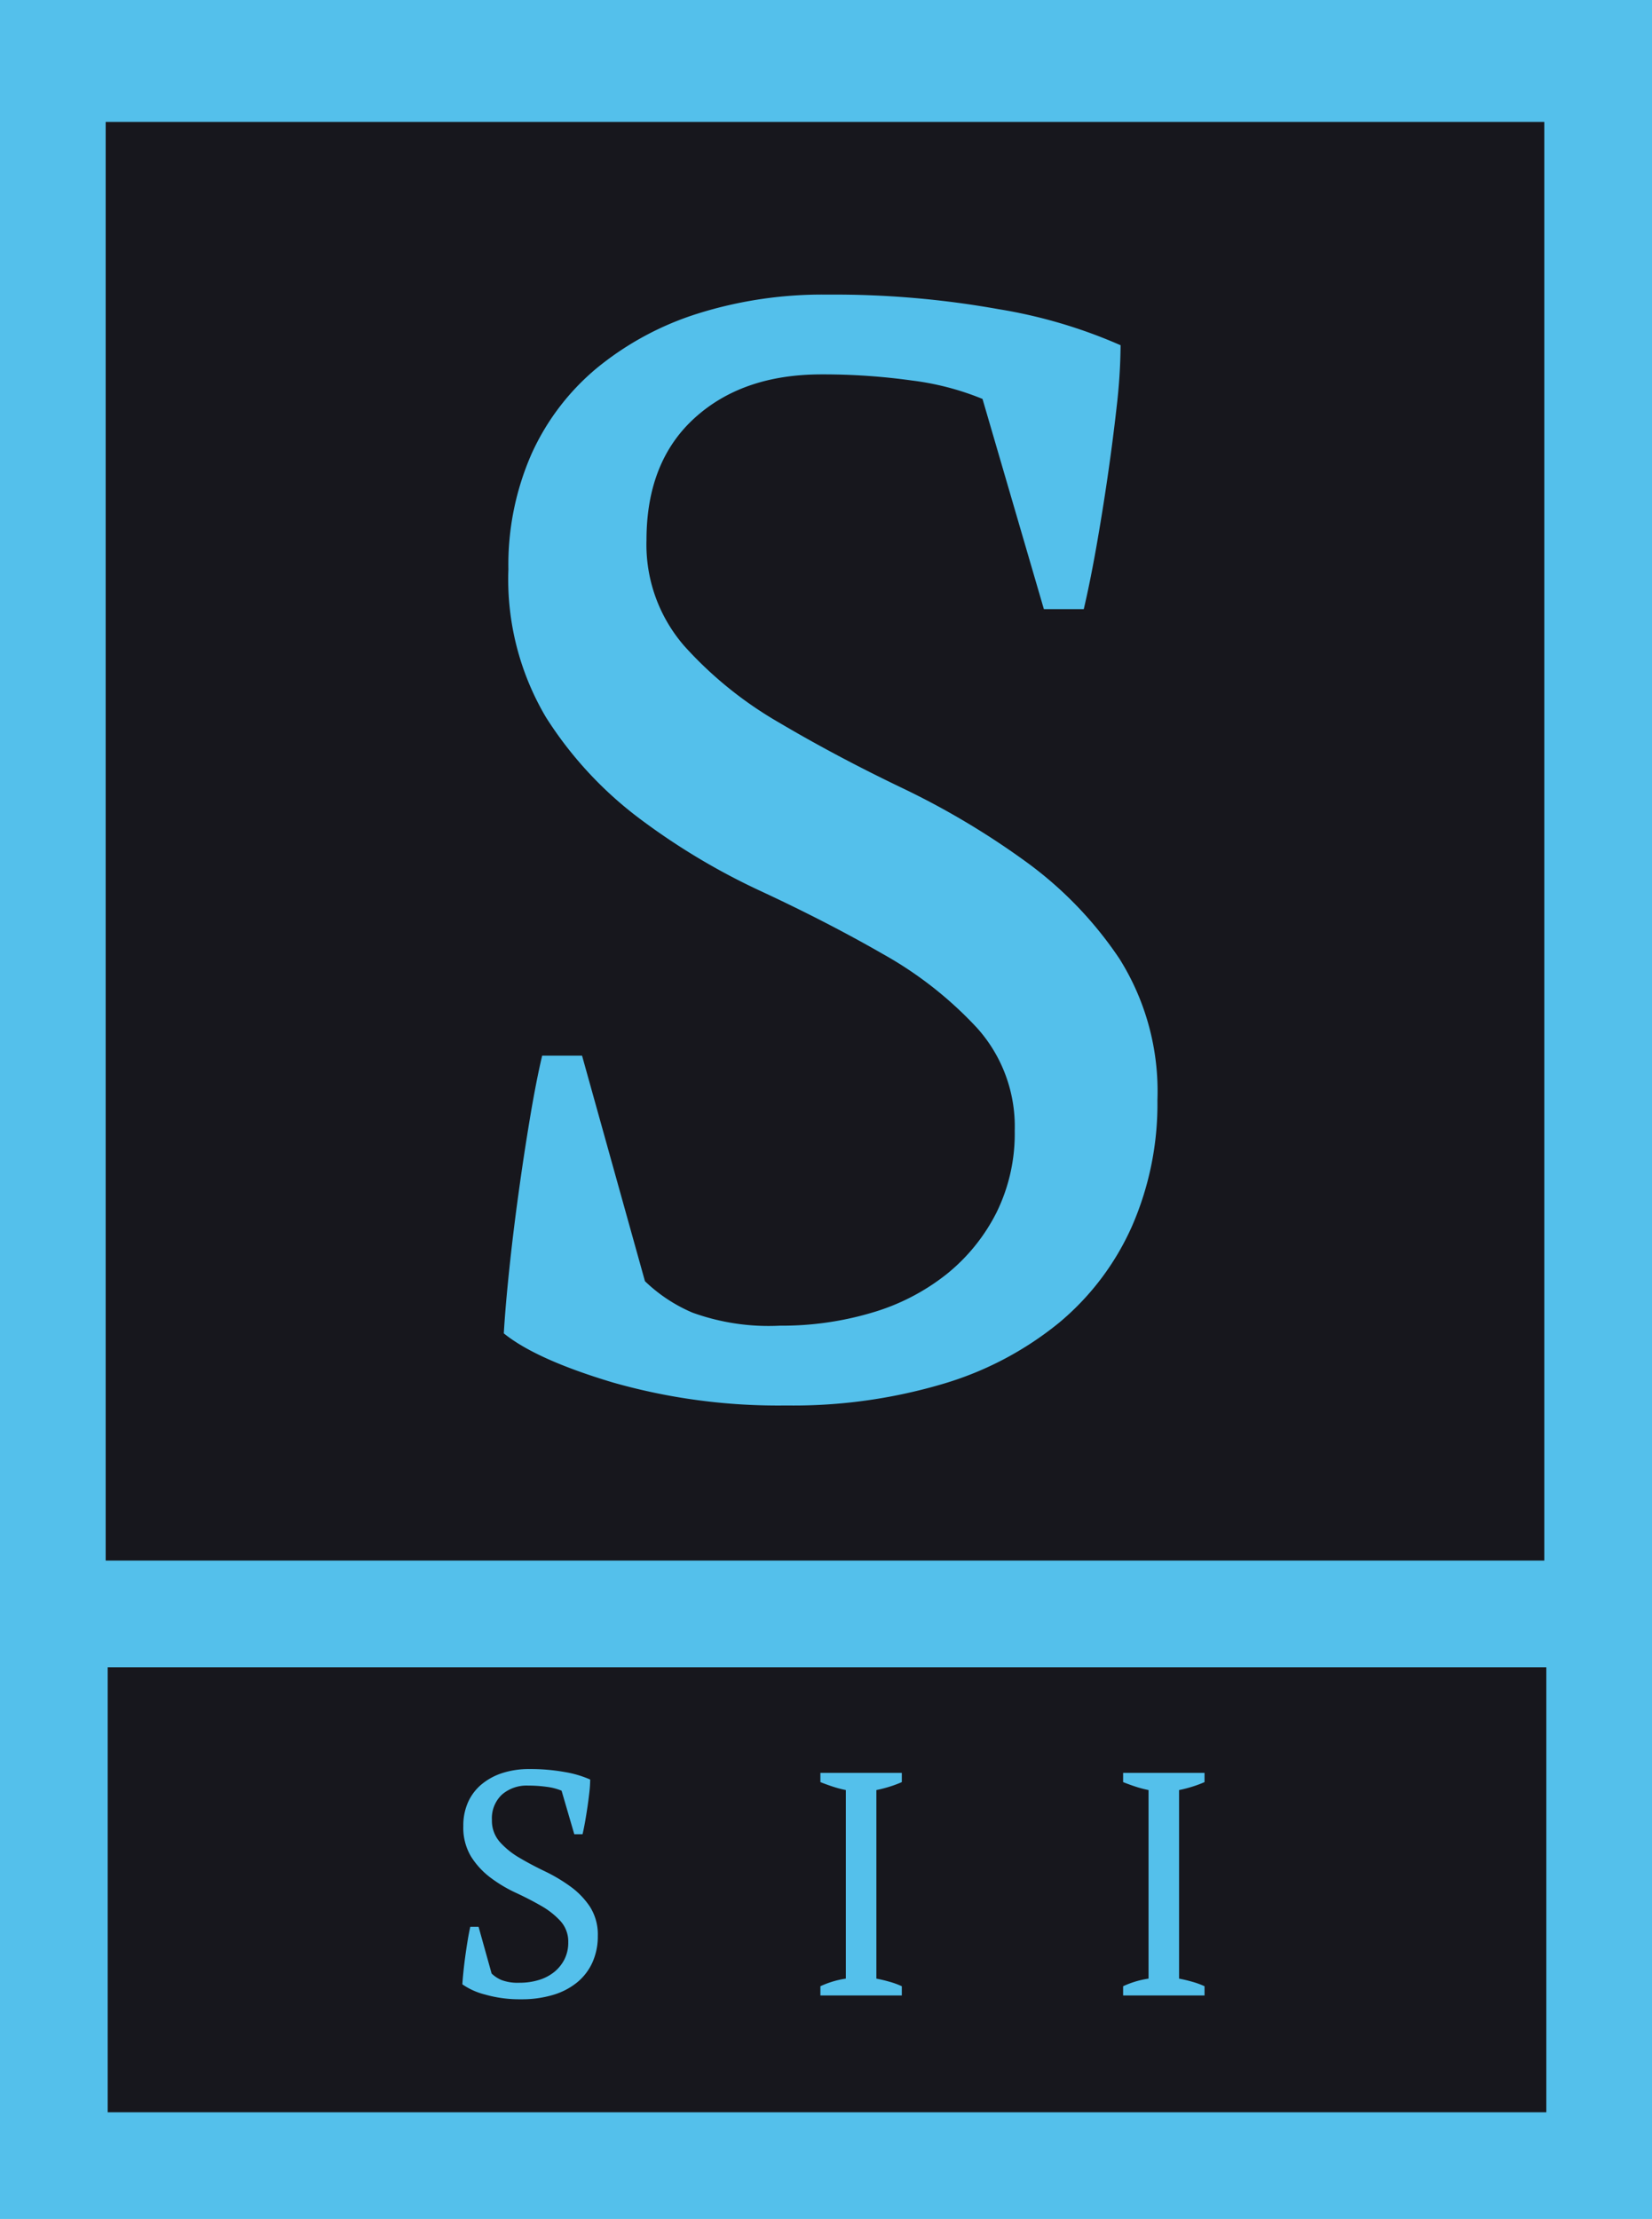 <svg xmlns="http://www.w3.org/2000/svg" viewBox="0 0 135.5 182"><title>SII-logo</title><g id="Layer_2" data-name="Layer 2"><rect width="135.5" height="182" fill="#54c0eb"/></g><g id="Layer_3" data-name="Layer 3"><rect x="8.667" y="10" width="118" height="118" fill="#17171d"/><rect x="8.833" y="136.75" width="118" height="36.5" fill="#17171d"/><path d="M85.082,118.417a12.86,12.86,0,0,0,3.901,2.58,18.376,18.376,0,0,0,7.173,1.069,25.849,25.849,0,0,0,7.551-1.069,17.904,17.904,0,0,0,6.104-3.146,15.358,15.358,0,0,0,4.09-5.034,14.589,14.589,0,0,0,1.51-6.732,12.085,12.085,0,0,0-3.083-8.432,31.414,31.414,0,0,0-7.677-6.041q-4.595-2.643-10.005-5.16A55.199,55.199,0,0,1,84.642,80.474a31.415,31.415,0,0,1-7.677-8.306,22.195,22.195,0,0,1-3.083-12.145,22.573,22.573,0,0,1,1.888-9.438A19.684,19.684,0,0,1,81.118,43.537a24.758,24.758,0,0,1,8.243-4.467,34.121,34.121,0,0,1,10.697-1.573,76.181,76.181,0,0,1,14.032,1.195,41.278,41.278,0,0,1,10.005,2.958,46.118,46.118,0,0,1-.314,4.971q-.316,2.832-.755,5.852-.442,3.021-.944,5.852-.505,2.832-1.007,4.971h-3.272L112.769,46.054a22.539,22.539,0,0,0-5.779-1.51,52.367,52.367,0,0,0-7.429-.503q-6.478,0-10.416,3.587-3.938,3.587-3.937,10.005a12.664,12.664,0,0,0,3.101,8.684A31.802,31.802,0,0,0,96.096,72.608q4.684,2.77,10.066,5.349a64.854,64.854,0,0,1,10.064,5.978,31.461,31.461,0,0,1,7.787,8.054,20.429,20.429,0,0,1,3.103,11.578A25.06,25.06,0,0,1,125.039,113.887a21.806,21.806,0,0,1-5.978,7.928,27.266,27.266,0,0,1-9.564,5.034,43.195,43.195,0,0,1-12.836,1.762,49.452,49.452,0,0,1-14.221-1.888q-6.294-1.887-8.935-4.026.124-2.139.44-5.16.313-3.021.755-6.229.439-3.209.944-6.229.502-3.021,1.007-5.16h3.272Z" transform="translate(-32.182 -13.333)" fill="#54c0eb"/><path d="M72.505,175.202a2.656,2.656,0,0,0,.809.535,3.818,3.818,0,0,0,1.487.222,5.37,5.37,0,0,0,1.564-.222,3.705,3.705,0,0,0,1.265-.652,3.191,3.191,0,0,0,.848-1.043,3.027,3.027,0,0,0,.313-1.396,2.503,2.503,0,0,0-.639-1.747,6.512,6.512,0,0,0-1.591-1.252q-.952-.548-2.073-1.069a11.445,11.445,0,0,1-2.074-1.239,6.501,6.501,0,0,1-1.591-1.722,4.598,4.598,0,0,1-.639-2.517,4.68,4.68,0,0,1,.391-1.956,4.08,4.08,0,0,1,1.109-1.46,5.121,5.121,0,0,1,1.708-.927,7.085,7.085,0,0,1,2.217-.325,15.792,15.792,0,0,1,2.908.247,8.577,8.577,0,0,1,2.073.613,9.594,9.594,0,0,1-.065,1.03c-.043.392-.096.795-.157,1.213q-.092.625-.195,1.213-.105.586-.209,1.03h-.678L78.243,160.206a4.669,4.669,0,0,0-1.198-.313,10.828,10.828,0,0,0-1.54-.104,3.08,3.08,0,0,0-2.159.744,2.662,2.662,0,0,0-.816,2.073,2.627,2.627,0,0,0,.643,1.8,6.613,6.613,0,0,0,1.614,1.304q.97.574,2.086,1.108a13.414,13.414,0,0,1,2.085,1.239,6.496,6.496,0,0,1,1.614,1.669,4.235,4.235,0,0,1,.643,2.399A5.191,5.191,0,0,1,80.786,174.264a4.516,4.516,0,0,1-1.239,1.643,5.654,5.654,0,0,1-1.982,1.044,8.954,8.954,0,0,1-2.66.364,10.257,10.257,0,0,1-2.947-.391,5.636,5.636,0,0,1-1.852-.835q.026-.442.091-1.069.064-.625.156-1.291.092-.665.196-1.291.104-.625.208-1.069h.678Z" transform="translate(-32.182 -13.333)" fill="#54c0eb"/><path d="M106.15,177.002H99.473v-.757a7.559,7.559,0,0,1,2.086-.625V160.154a9.106,9.106,0,0,1-1.043-.273q-.521-.17-1.043-.378v-.757h6.677v.757a9.383,9.383,0,0,1-1.017.378,10.629,10.629,0,0,1-1.069.273v15.467q.548.104,1.095.261a6.534,6.534,0,0,1,.991.364Z" transform="translate(-32.182 -13.333)" fill="#54c0eb"/><path d="M130.979,177.002H124.302v-.757a7.559,7.559,0,0,1,2.086-.625V160.154a9.107,9.107,0,0,1-1.043-.273q-.521-.17-1.043-.378v-.757h6.677v.757a9.392,9.392,0,0,1-1.018.378,10.63,10.63,0,0,1-1.069.273v15.467q.548.104,1.096.261a6.534,6.534,0,0,1,.991.364Z" transform="translate(-32.182 -13.333)" fill="#54c0eb"/></g></svg>